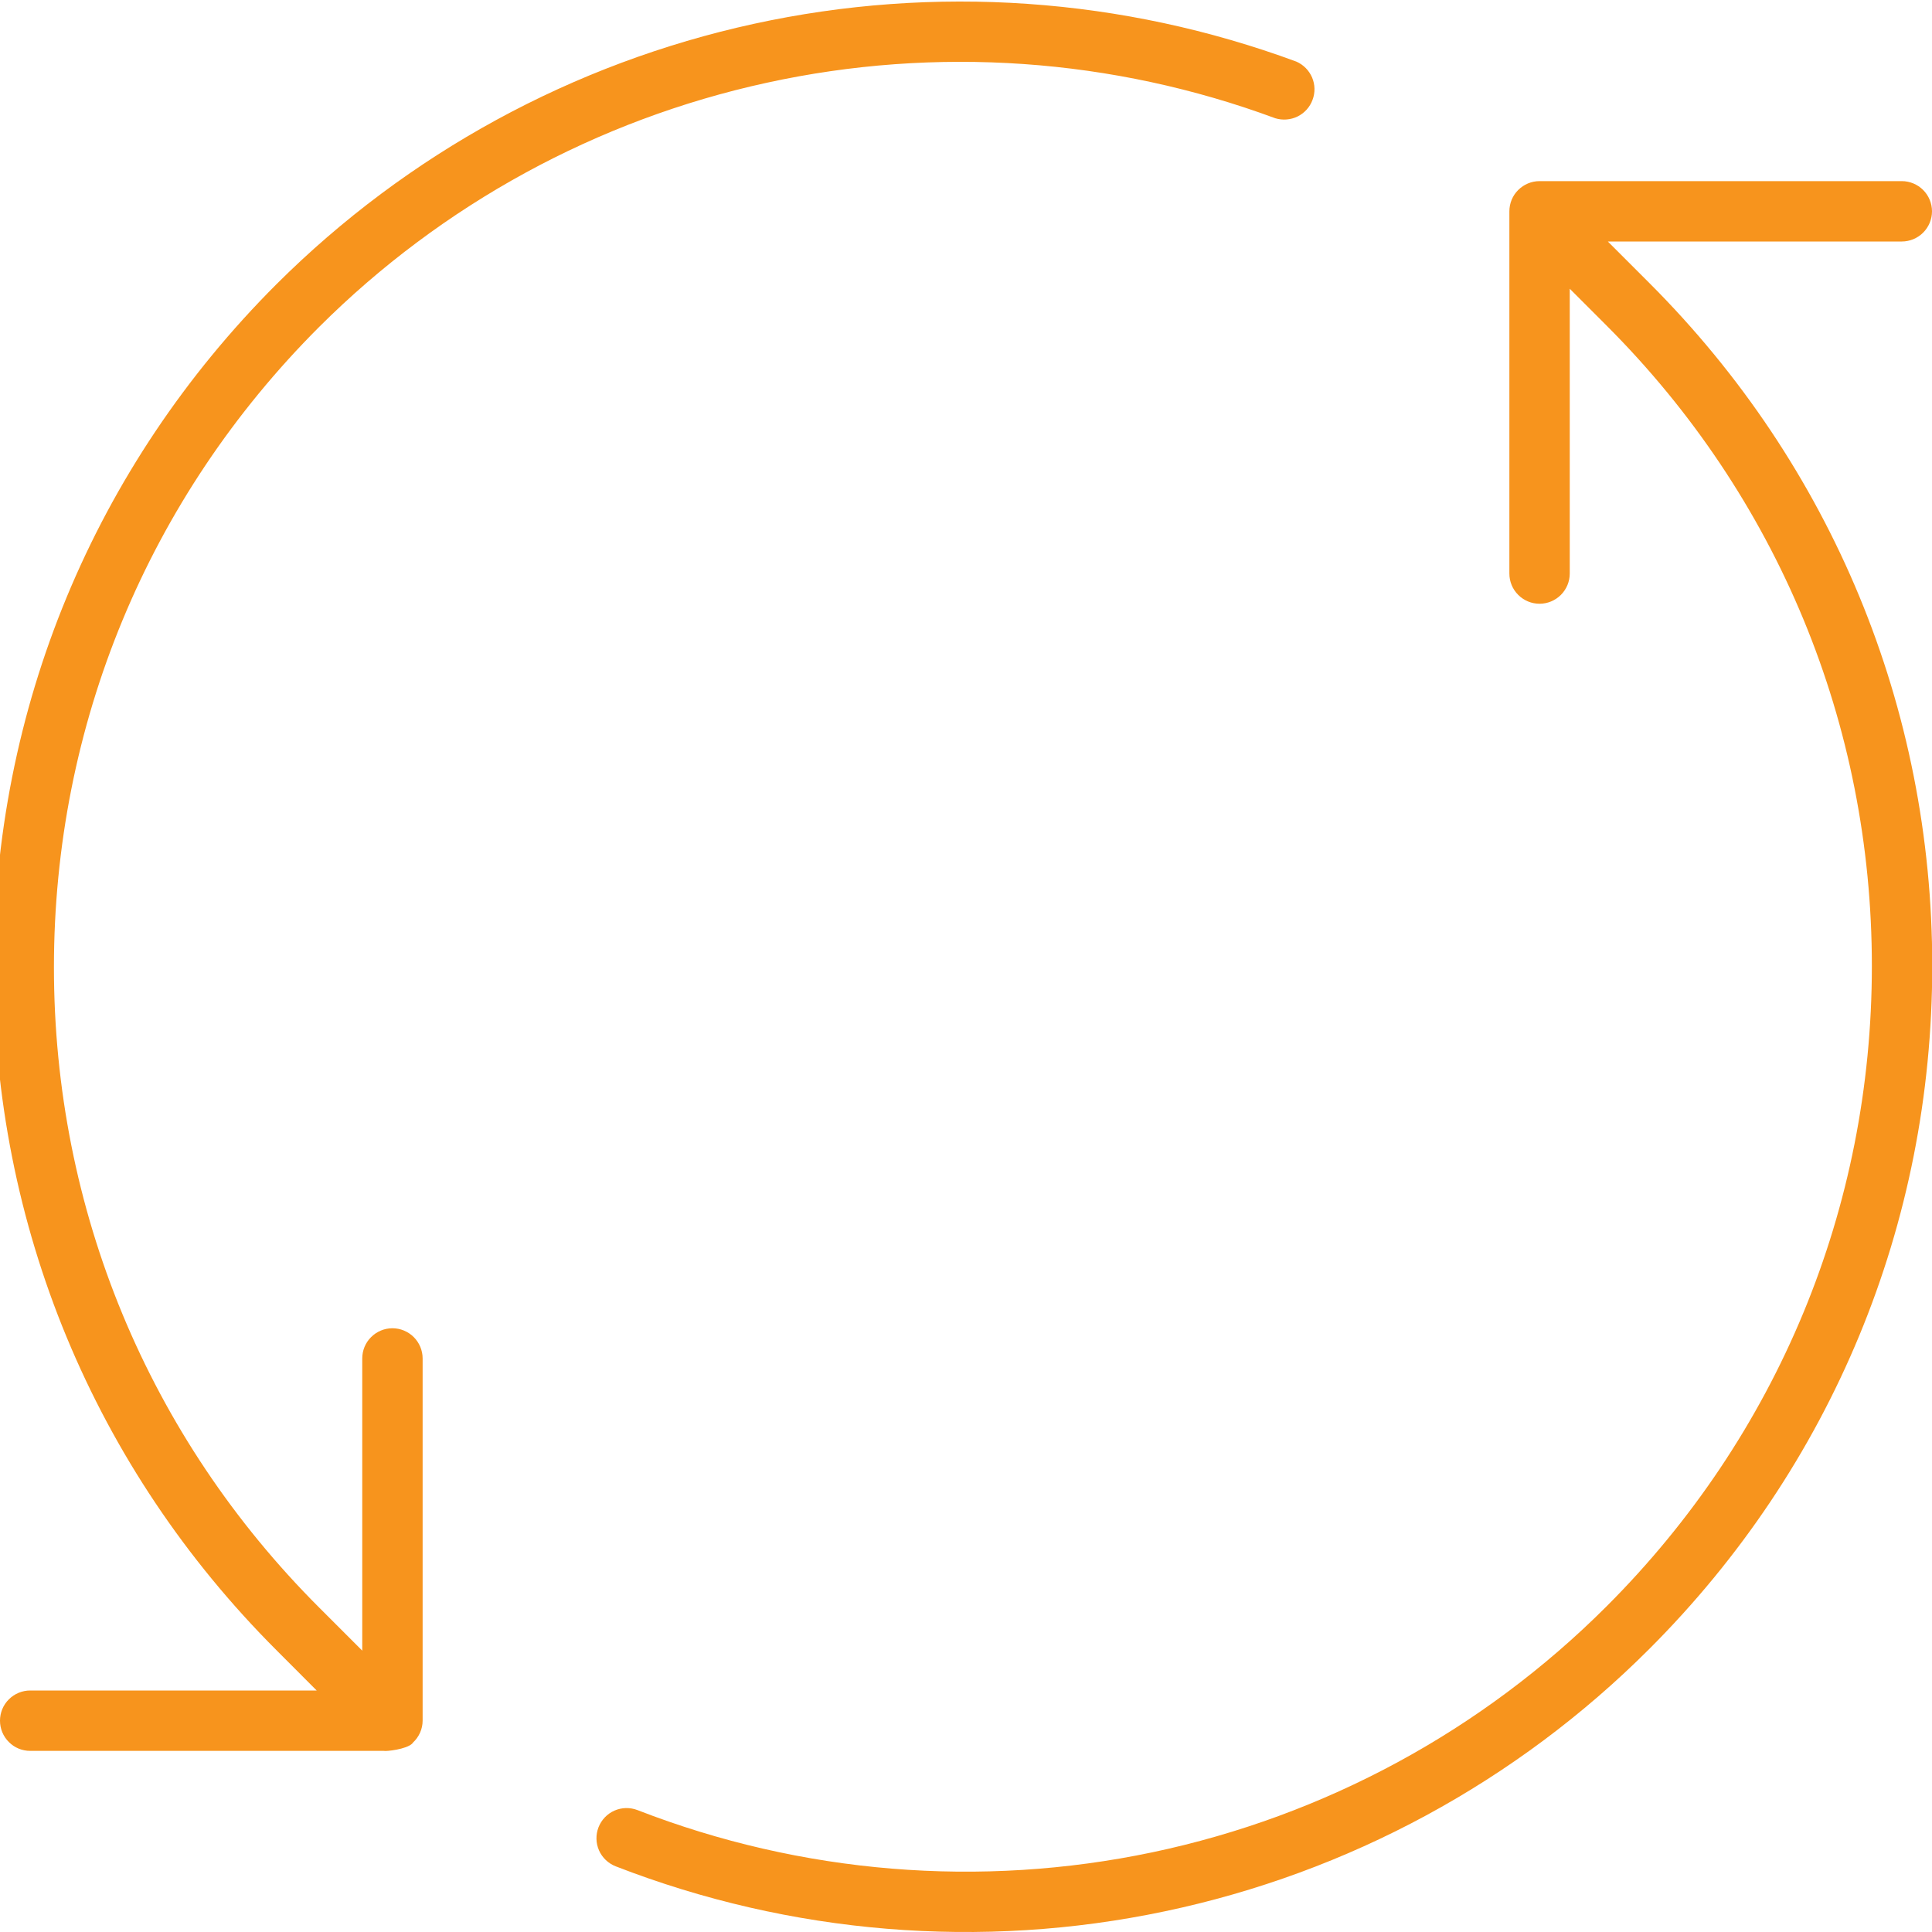<svg width="24" height="24" viewBox="0 0 24 24" fill="none" xmlns="http://www.w3.org/2000/svg">
<path d="M19.973 3H23.625C23.724 3 23.82 2.96 23.89 2.89C23.96 2.82 24 2.724 24 2.625C24 2.526 23.96 2.43 23.89 2.36C23.82 2.29 23.724 2.25 23.625 2.25H19.125C19.025 2.25 18.93 2.29 18.86 2.36C18.789 2.43 18.75 2.526 18.75 2.625V7.125C18.75 7.224 18.789 7.32 18.86 7.39C18.93 7.46 19.025 7.5 19.125 7.5C19.224 7.5 19.32 7.46 19.39 7.39C19.46 7.32 19.5 7.224 19.5 7.125V3.587L19.958 4.045C22.083 6.17 23.253 8.995 23.253 12C23.253 15.005 22.083 17.83 19.958 19.954C18.413 21.499 16.453 22.56 14.315 23.01C12.178 23.459 9.956 23.277 7.92 22.486C7.827 22.45 7.724 22.452 7.633 22.492C7.542 22.532 7.471 22.607 7.435 22.699C7.399 22.792 7.401 22.895 7.441 22.986C7.481 23.077 7.556 23.148 7.648 23.184C9.82 24.028 12.19 24.223 14.47 23.743C16.75 23.264 18.841 22.131 20.488 20.484C22.755 18.218 24.003 15.204 24.003 11.999C24.003 8.794 22.755 5.781 20.488 3.515L19.973 3Z" fill="#F7941D"/>
<path d="M4.875 16.5C4.775 16.5 4.68 16.54 4.61 16.61C4.539 16.68 4.5 16.776 4.5 16.875V20.505L3.965 19.97C1.84 17.846 0.67 15.02 0.67 12.016C0.67 9.011 1.84 6.185 3.965 4.061C5.491 2.539 7.42 1.487 9.525 1.028C11.629 0.568 13.822 0.721 15.842 1.469C15.934 1.497 16.033 1.489 16.119 1.447C16.206 1.404 16.272 1.33 16.305 1.24C16.339 1.15 16.337 1.051 16.299 0.962C16.261 0.874 16.191 0.803 16.103 0.765C13.948 -0.031 11.61 -0.194 9.365 0.296C7.12 0.786 5.062 1.908 3.435 3.53C1.168 5.796 -0.08 8.81 -0.08 12.015C-0.08 15.22 1.168 18.234 3.435 20.5L3.934 21H0.375C0.275 21 0.18 21.04 0.11 21.11C0.039 21.18 -7.22706e-05 21.276 -7.22706e-05 21.375C-7.22706e-05 21.474 0.039 21.57 0.11 21.64C0.18 21.711 0.275 21.75 0.375 21.75H4.767C4.797 21.758 5.049 21.731 5.122 21.658C5.125 21.655 5.126 21.651 5.129 21.648C5.167 21.613 5.197 21.571 5.218 21.524C5.239 21.477 5.25 21.426 5.25 21.375V16.875C5.25 16.776 5.21 16.68 5.14 16.61C5.07 16.54 4.974 16.5 4.875 16.5Z" fill="#F7941D"/>
</svg>
